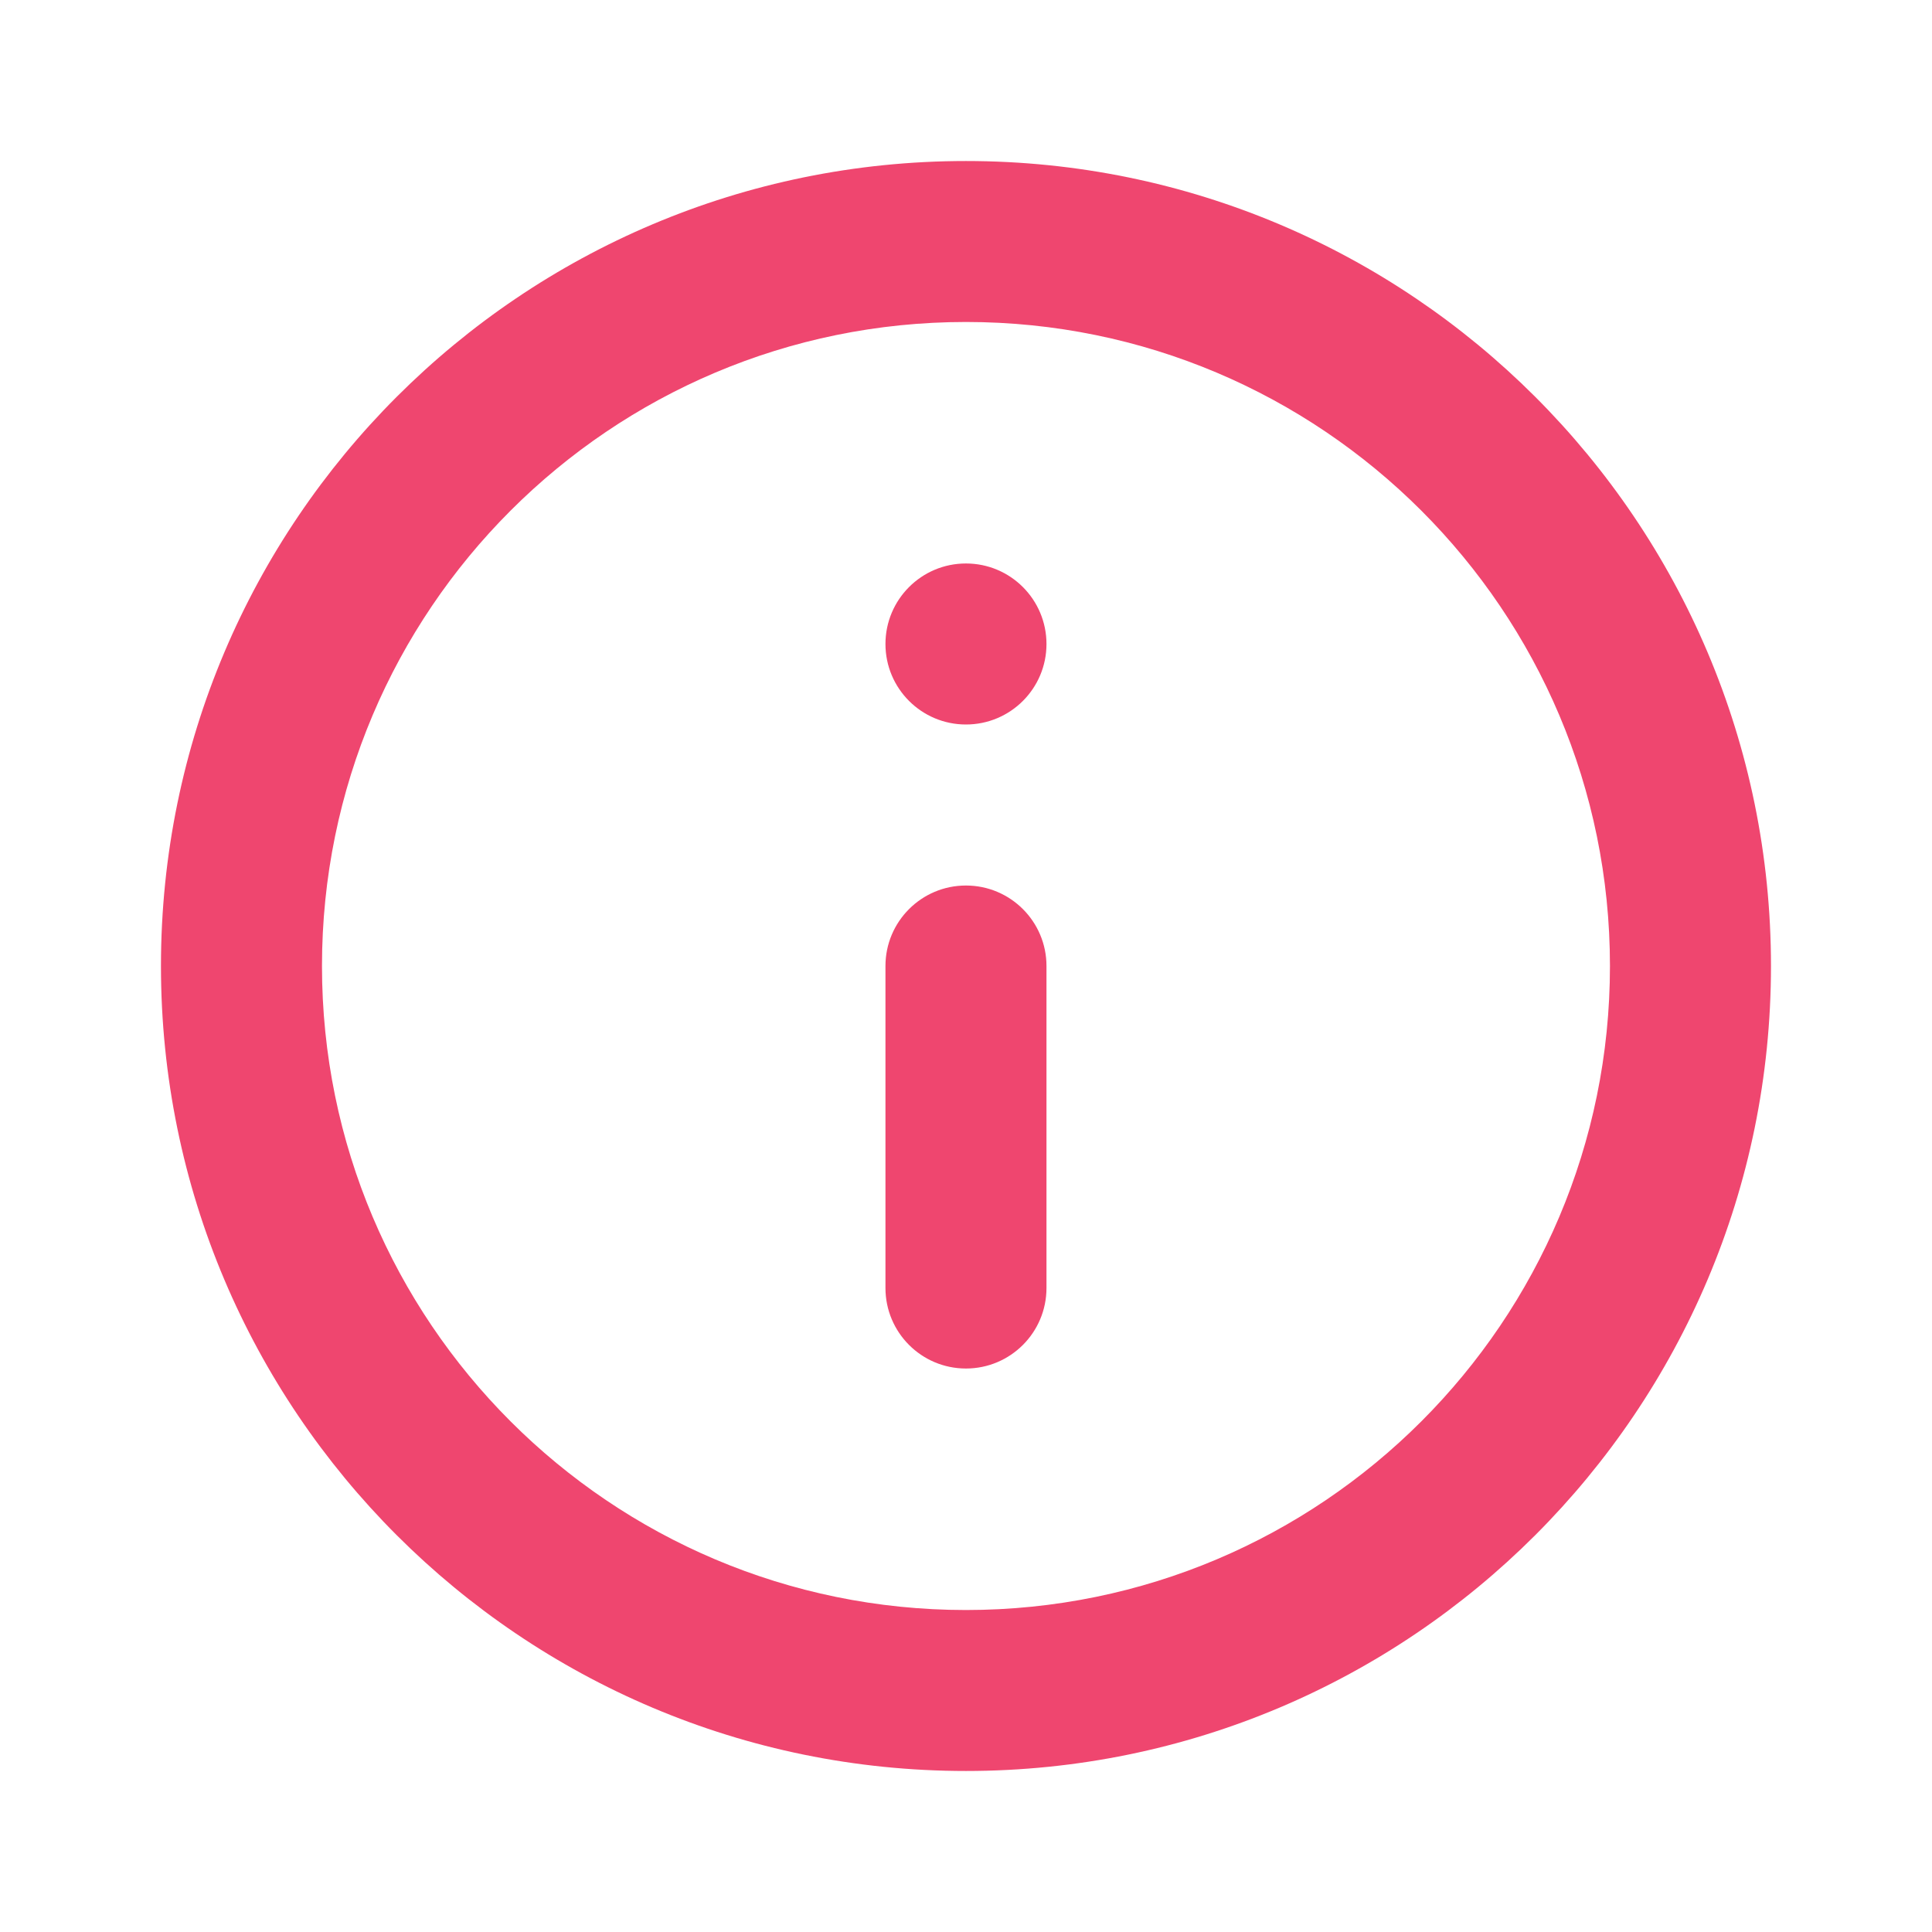 <svg width="32" height="32" viewBox="0 0 32 32" fill="none" xmlns="http://www.w3.org/2000/svg">
<path fill-rule="evenodd" clip-rule="evenodd" d="M15.999 26.667C21.89 26.667 26.666 21.891 26.666 16C26.666 10.109 21.89 5.333 15.999 5.333C10.108 5.333 5.333 10.109 5.333 16C5.333 21.891 10.108 26.667 15.999 26.667ZM15.999 29.333C23.363 29.333 29.333 23.364 29.333 16C29.333 8.636 23.363 2.667 15.999 2.667C8.636 2.667 2.666 8.636 2.666 16C2.666 23.364 8.636 29.333 15.999 29.333Z" fill="#EF466F"/>
<path fill-rule="evenodd" clip-rule="evenodd" d="M15.999 9.333C15.263 9.333 14.666 9.93 14.666 10.667C14.666 11.403 15.263 12 15.999 12C16.736 12 17.333 11.403 17.333 10.667C17.333 9.93 16.736 9.333 15.999 9.333ZM15.999 14.667C15.263 14.667 14.666 15.264 14.666 16V21.333C14.666 22.07 15.263 22.667 15.999 22.667C16.736 22.667 17.333 22.07 17.333 21.333V16C17.333 15.264 16.736 14.667 15.999 14.667Z" fill="#EF466F"/>
</svg>
